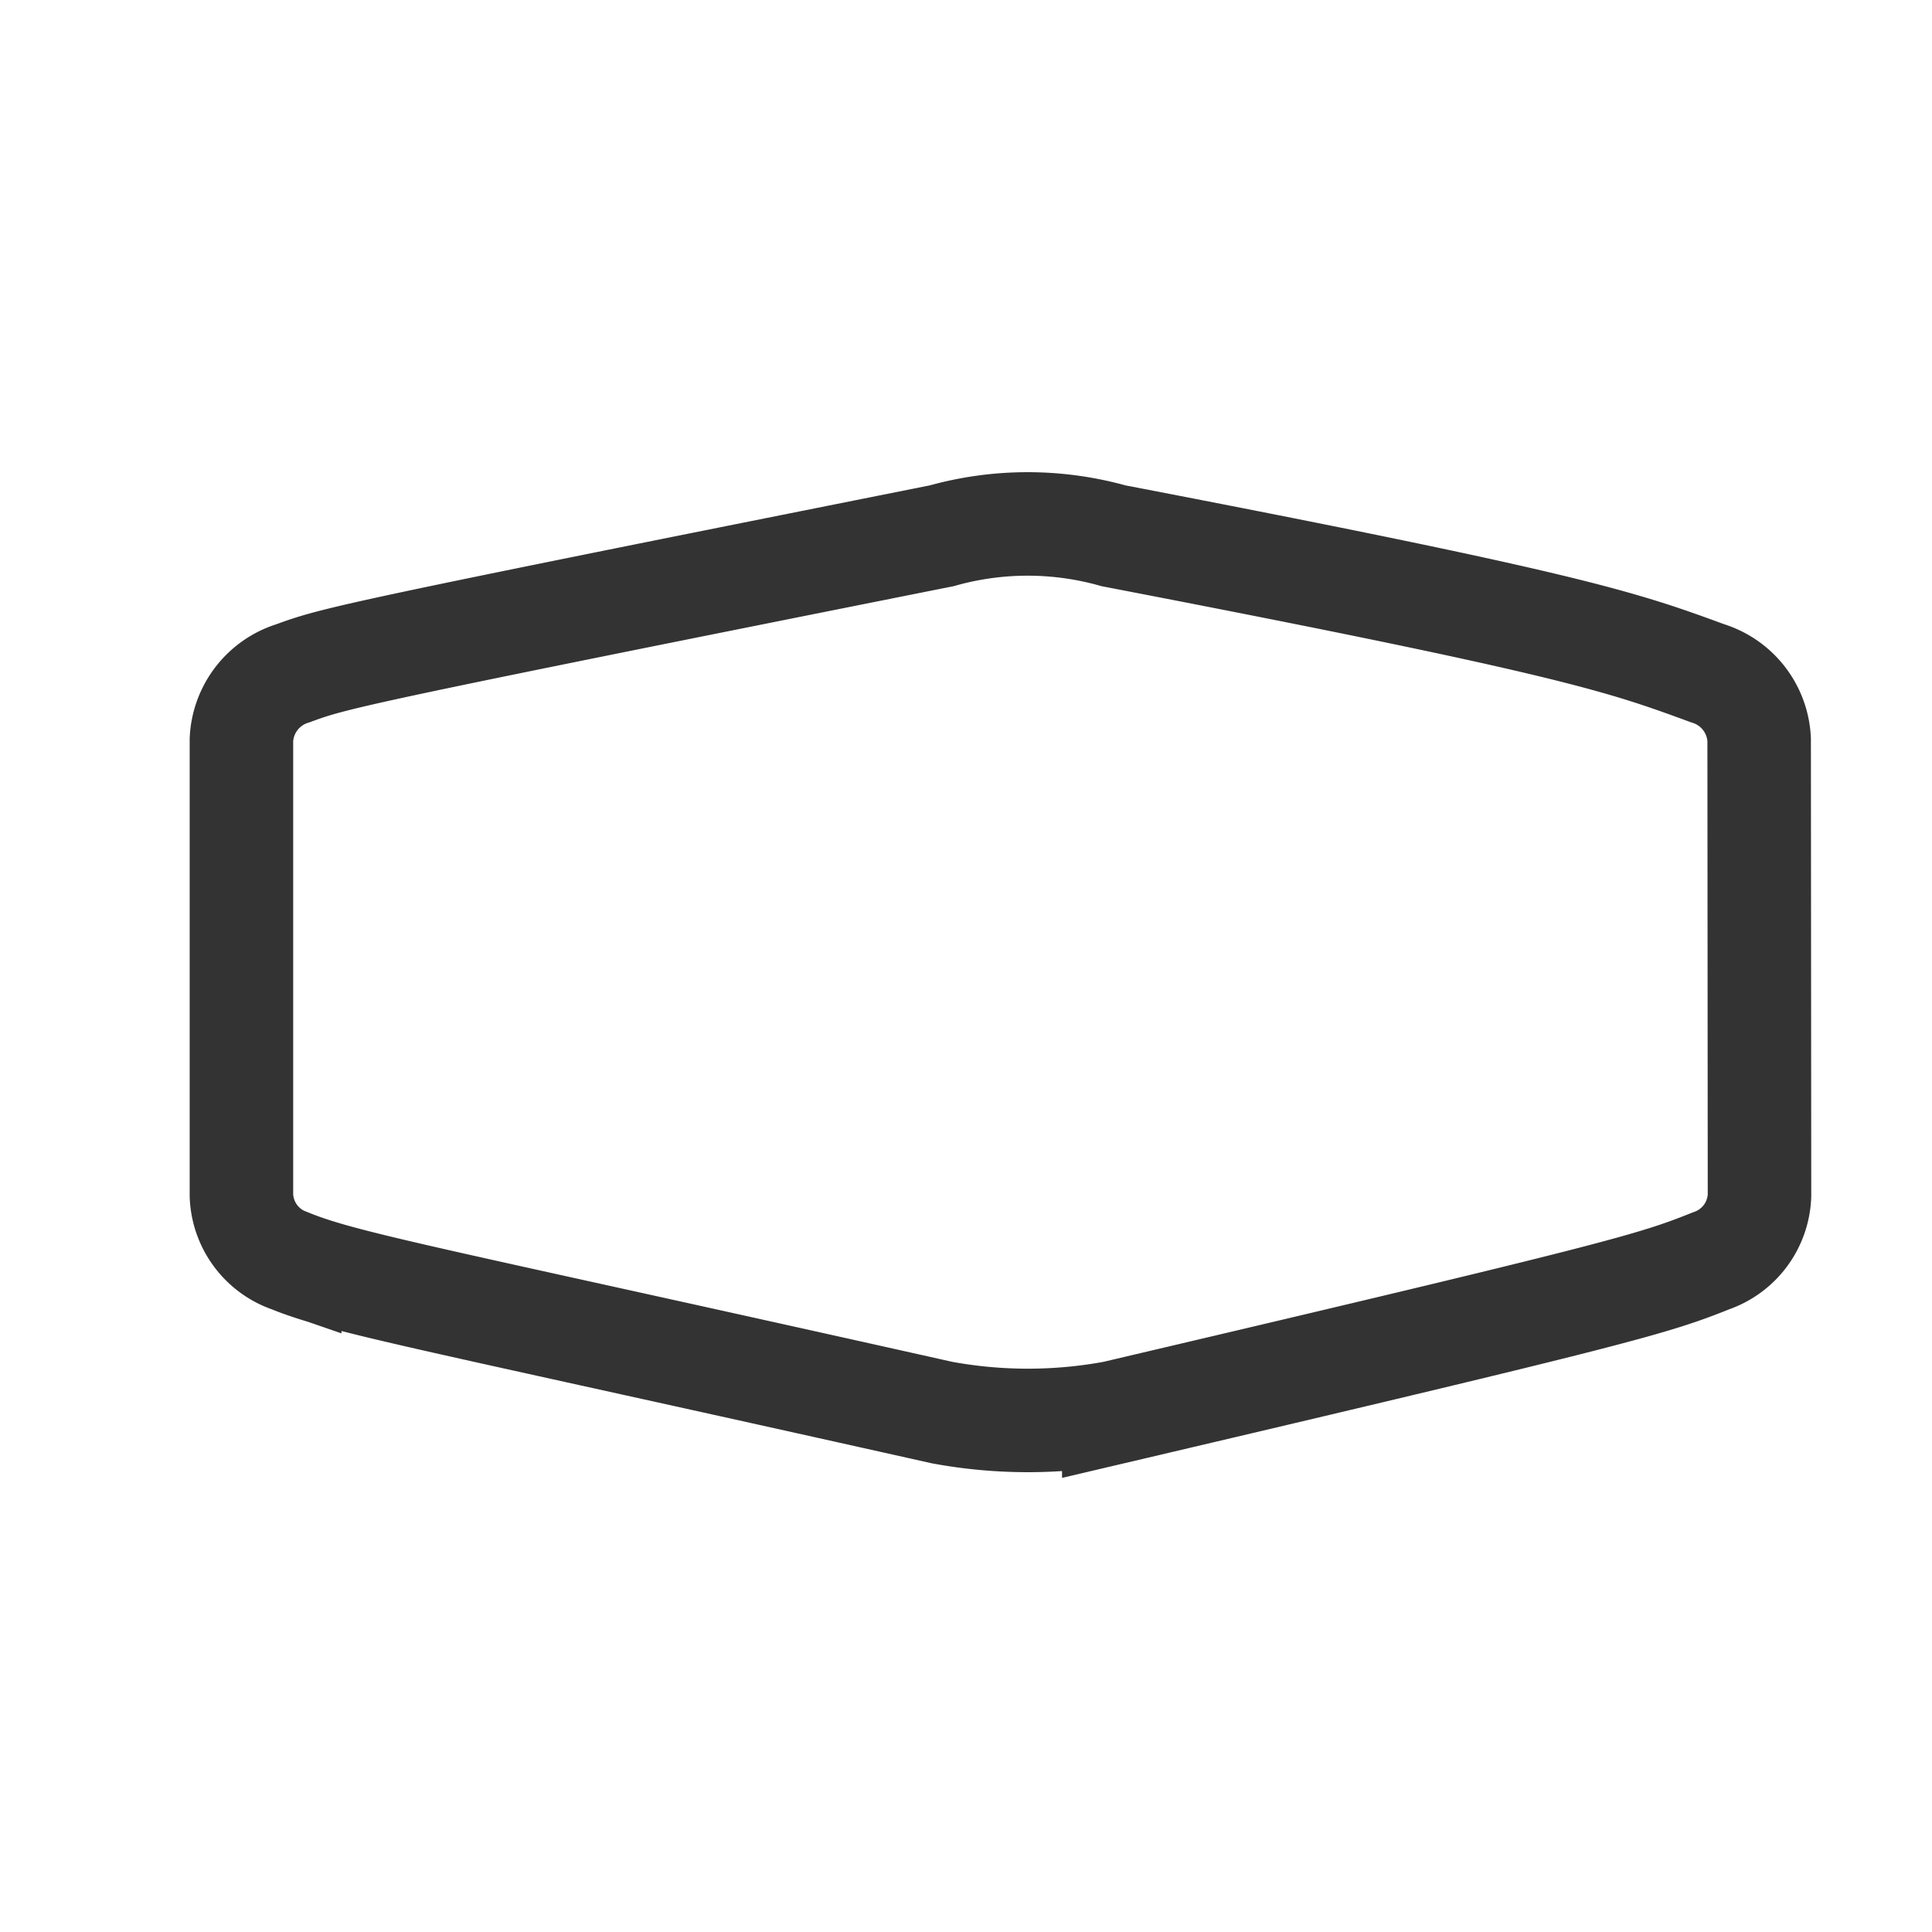 <svg xmlns="http://www.w3.org/2000/svg" width="28" height="28" viewBox="0 0 28 28">
  <g id="组_21735" data-name="组 21735" transform="translate(-1273 -500)">
    <g id="矩形_13582" data-name="矩形 13582" transform="translate(1273 500)" fill="#fff" stroke="#707070" stroke-width="1" opacity="0">
      <rect width="28" height="28" stroke="none"/>
      <rect x="0.5" y="0.5" width="27" height="27" fill="none"/>
    </g>
    <path id="路径_24820" data-name="路径 24820" d="M538.5-52.858a1.04,1.04,0,0,1-.7.944c-.838.335-1.253.461-8.658,2.2a6.856,6.856,0,0,1-2.49,0c-7.41-1.658-8.632-1.867-9.453-2.2a1.04,1.04,0,0,1-.7-.944v-6.609a1.058,1.058,0,0,1,.749-.962c.6-.221.815-.279,9.4-1.992a4.6,4.6,0,0,1,2.49,0c6.627,1.275,7.357,1.532,8.608,1.992a1.058,1.058,0,0,1,.749.962Z" transform="translate(760 570.186)" fill="none" stroke="#333" stroke-miterlimit="10" stroke-width="1.5"/>
  </g>
</svg>
